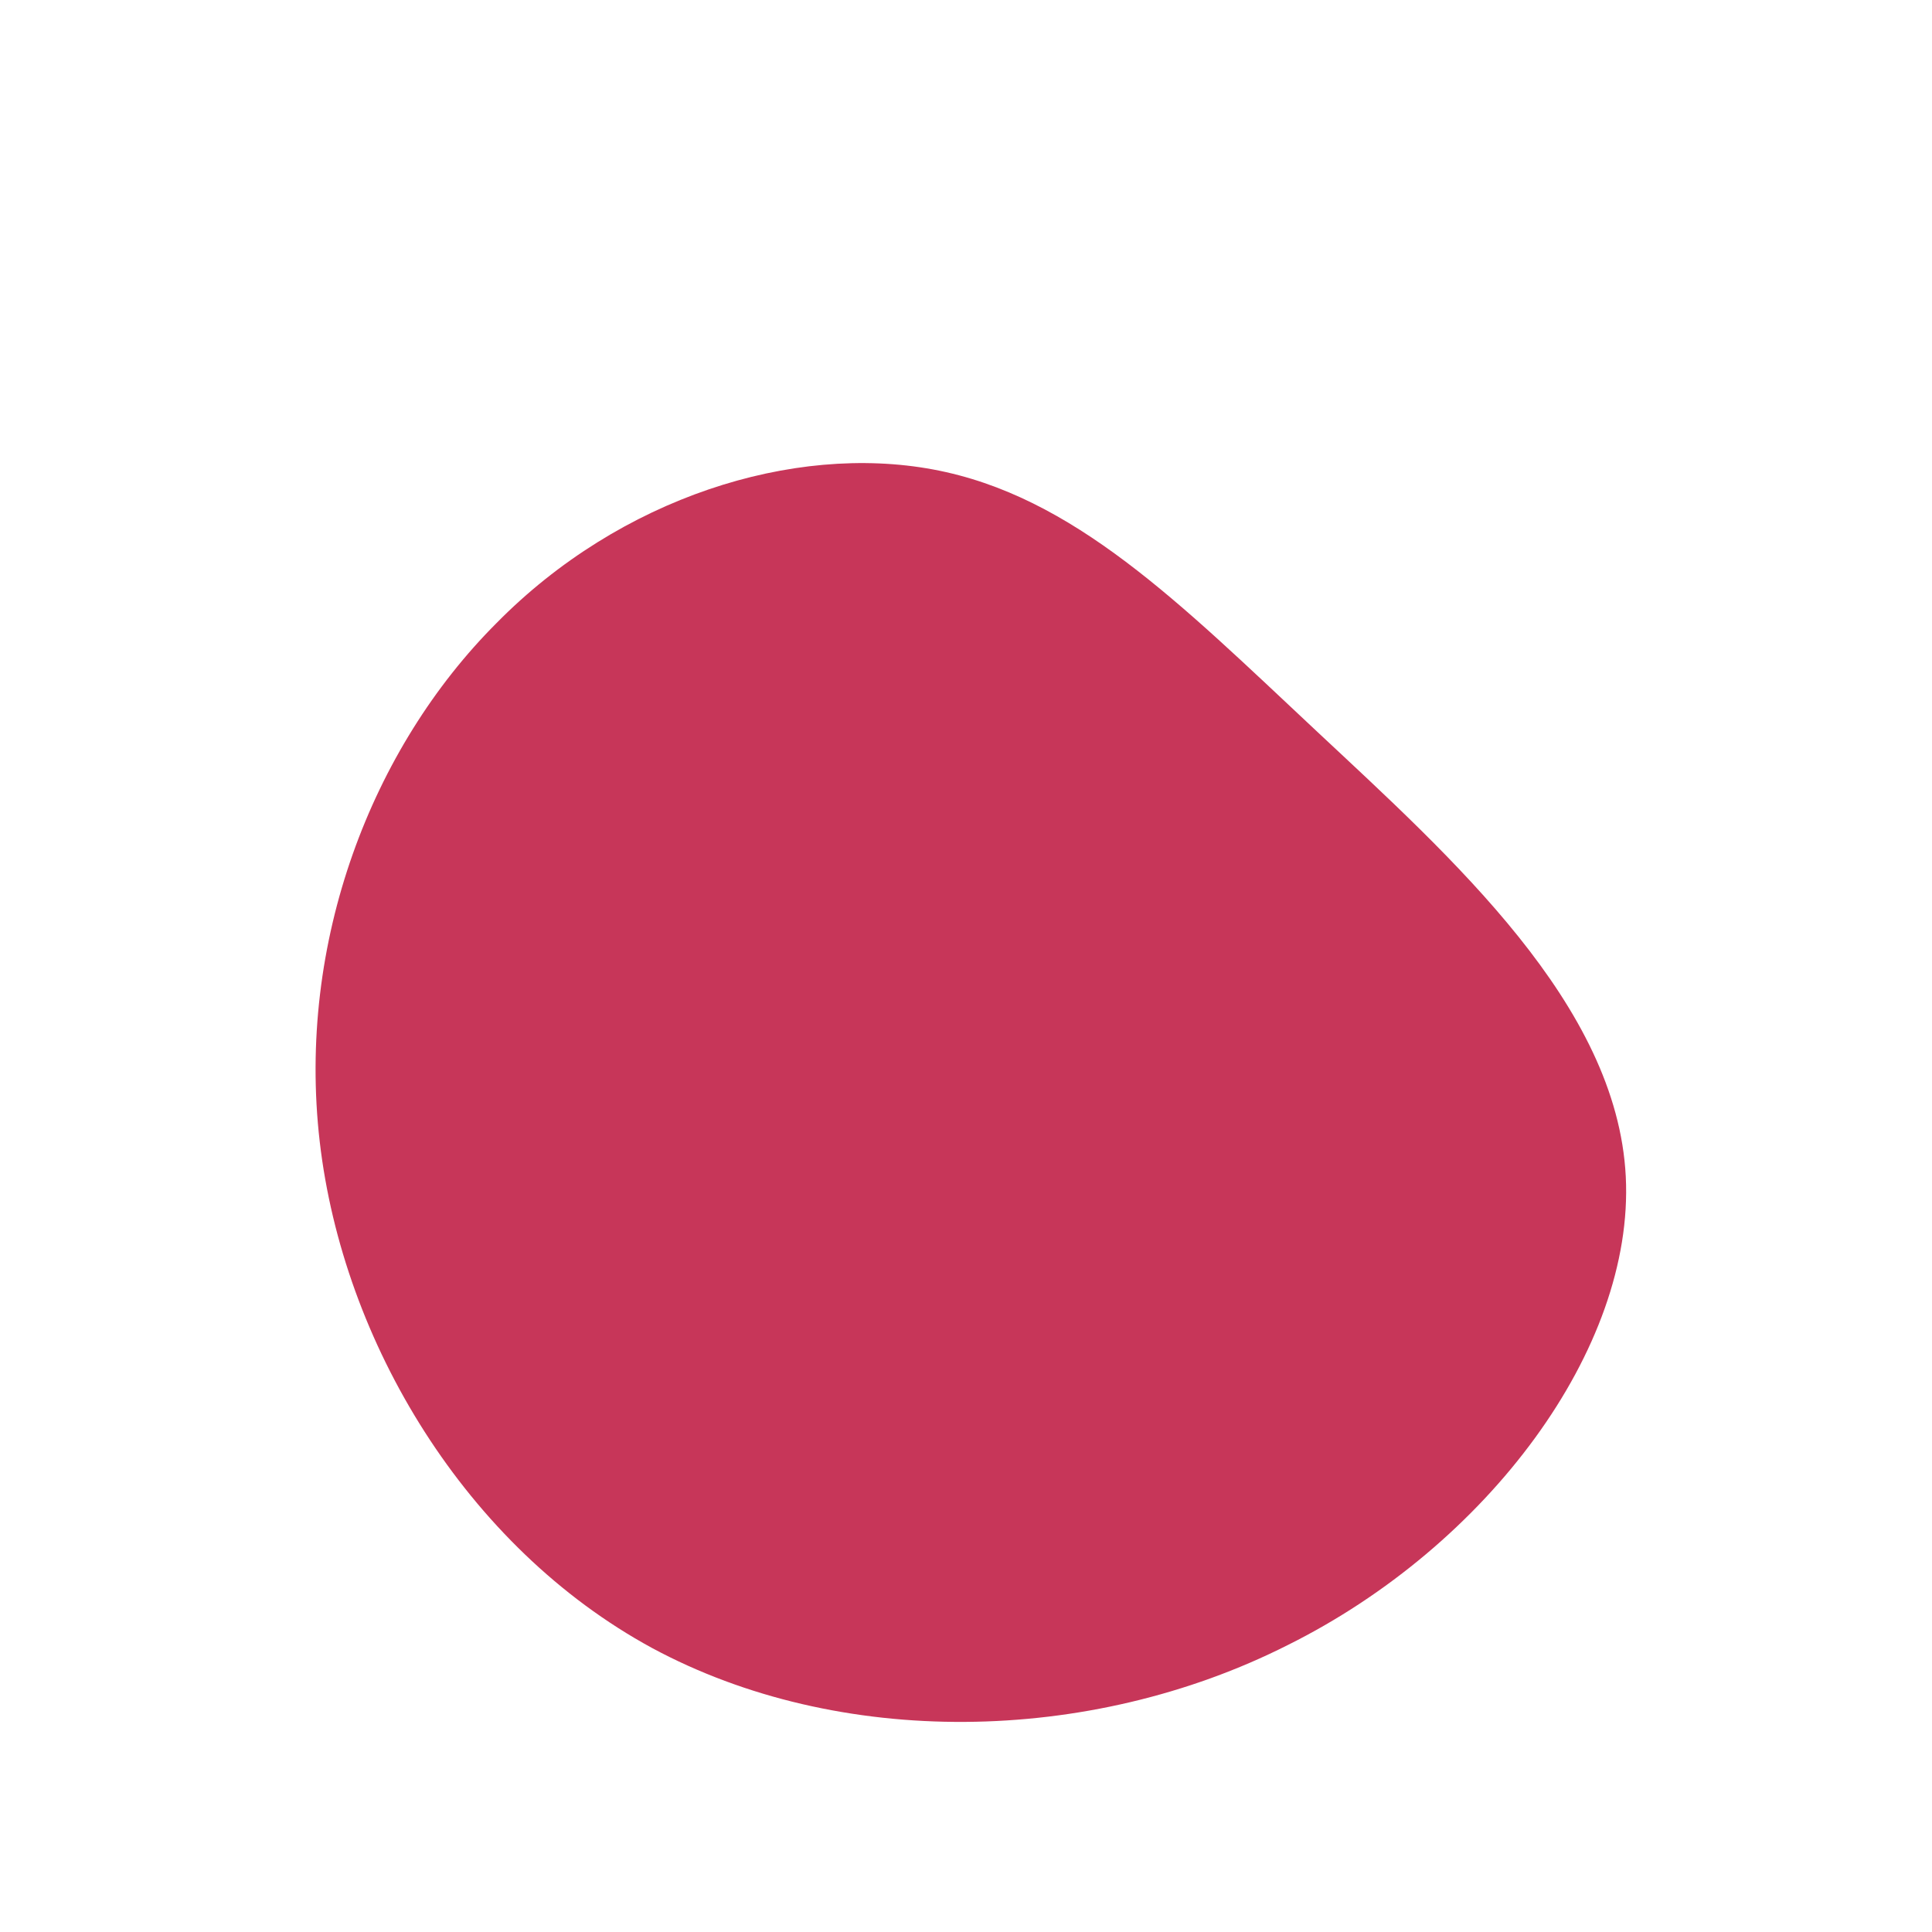 <?xml version="1.0" standalone="no"?>
<svg viewBox="0 0 200 200" xmlns="http://www.w3.org/2000/svg">
  <path fill="#C73659" d="M36.2,-24.4C50.3,-11.2,67.4,4,68.3,21.8C69.2,39.6,54,60,33.3,70.3C12.7,80.7,-13.2,81,-32.5,70.6C-51.8,60.1,-64.5,38.9,-66.9,18.2C-69.3,-2.5,-61.5,-22.6,-48.6,-35.5C-35.8,-48.5,-17.9,-54.1,-3.4,-51.4C11.1,-48.7,22.1,-37.6,36.2,-24.4Z" transform="translate(100 100)" />
</svg>
